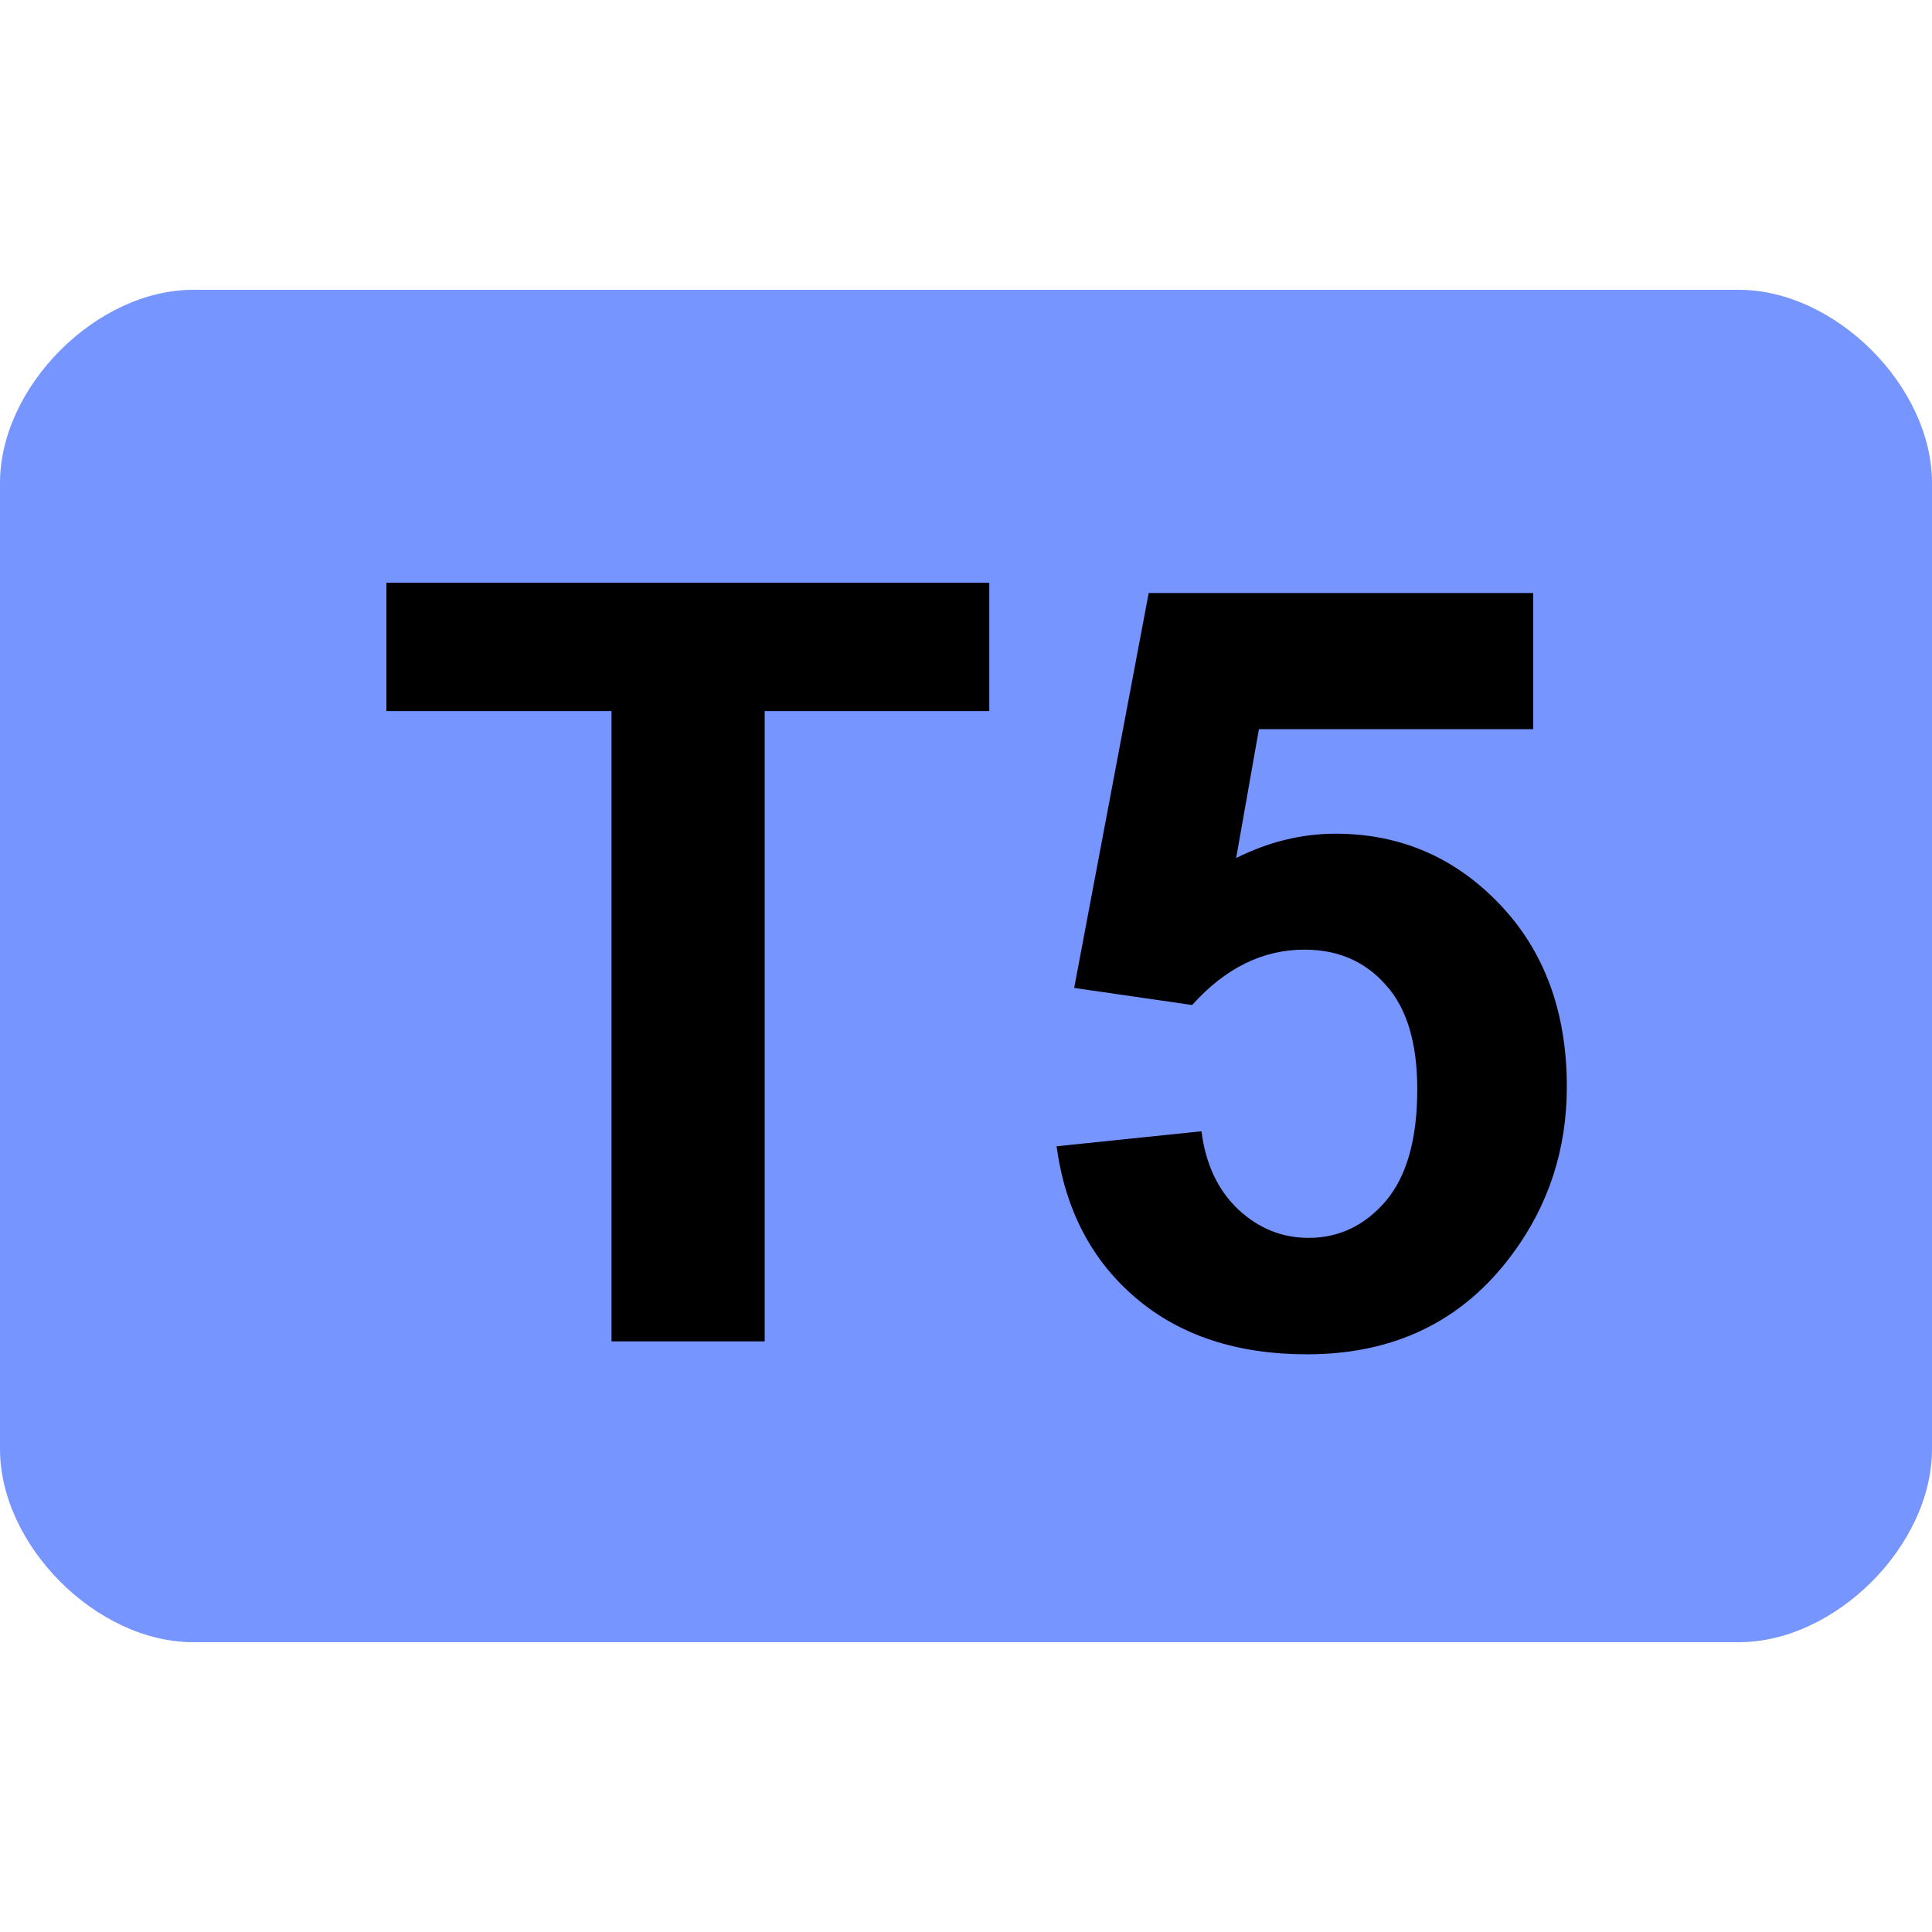 <?xml version="1.0" encoding="UTF-8" standalone="no"?>
<svg xmlns:rdf="http://www.w3.org/1999/02/22-rdf-syntax-ns#" xmlns="http://www.w3.org/2000/svg" height="580" width="580" version="1.0" xmlns:cc="http://creativecommons.org/ns#" xmlns:dc="http://purl.org/dc/elements/1.1/">
 <title>sac_scale_t5</title>
 <g>
  <path d="m0 145c0-29 29-58 58-58h464c29 0 58 29 58 58v290c0 29-29 58-58 58h-464c-29 0-58-29-58-58z" fill="#7695ff"/>
  <path d="m183.58 402.69v-189.22h-67.58v-38.529h180.99v38.529h-67.425v189.22h-45.986z"/>
  <path d="m317.19 344.12 43.5-4.505c1.243 9.839 4.92 17.659 11.03 23.459 6.111 5.696 13.154 8.545 21.129 8.545 9.114 0 16.83-3.677 23.148-11.03 6.318-7.457 9.477-18.643 9.477-33.557 0-13.982-3.159-24.443-9.477-31.382-6.214-7.043-14.345-10.564-24.391-10.564-12.532 0-23.77 5.541-33.712 16.623l-35.421-5.127 22.371-118.54h115.43v40.859h-82.339l-6.836 38.684c9.736-4.868 19.679-7.302 29.829-7.302 19.368 0 35.784 7.043 49.248 21.129s20.196 32.366 20.196 54.841c0 18.746-5.438 35.473-16.312 50.18-14.811 20.093-35.37 30.139-61.677 30.139-21.025 0-38.166-5.645-51.423-16.934s-21.18-26.462-23.77-45.52z"/>
 </g>
</svg>
